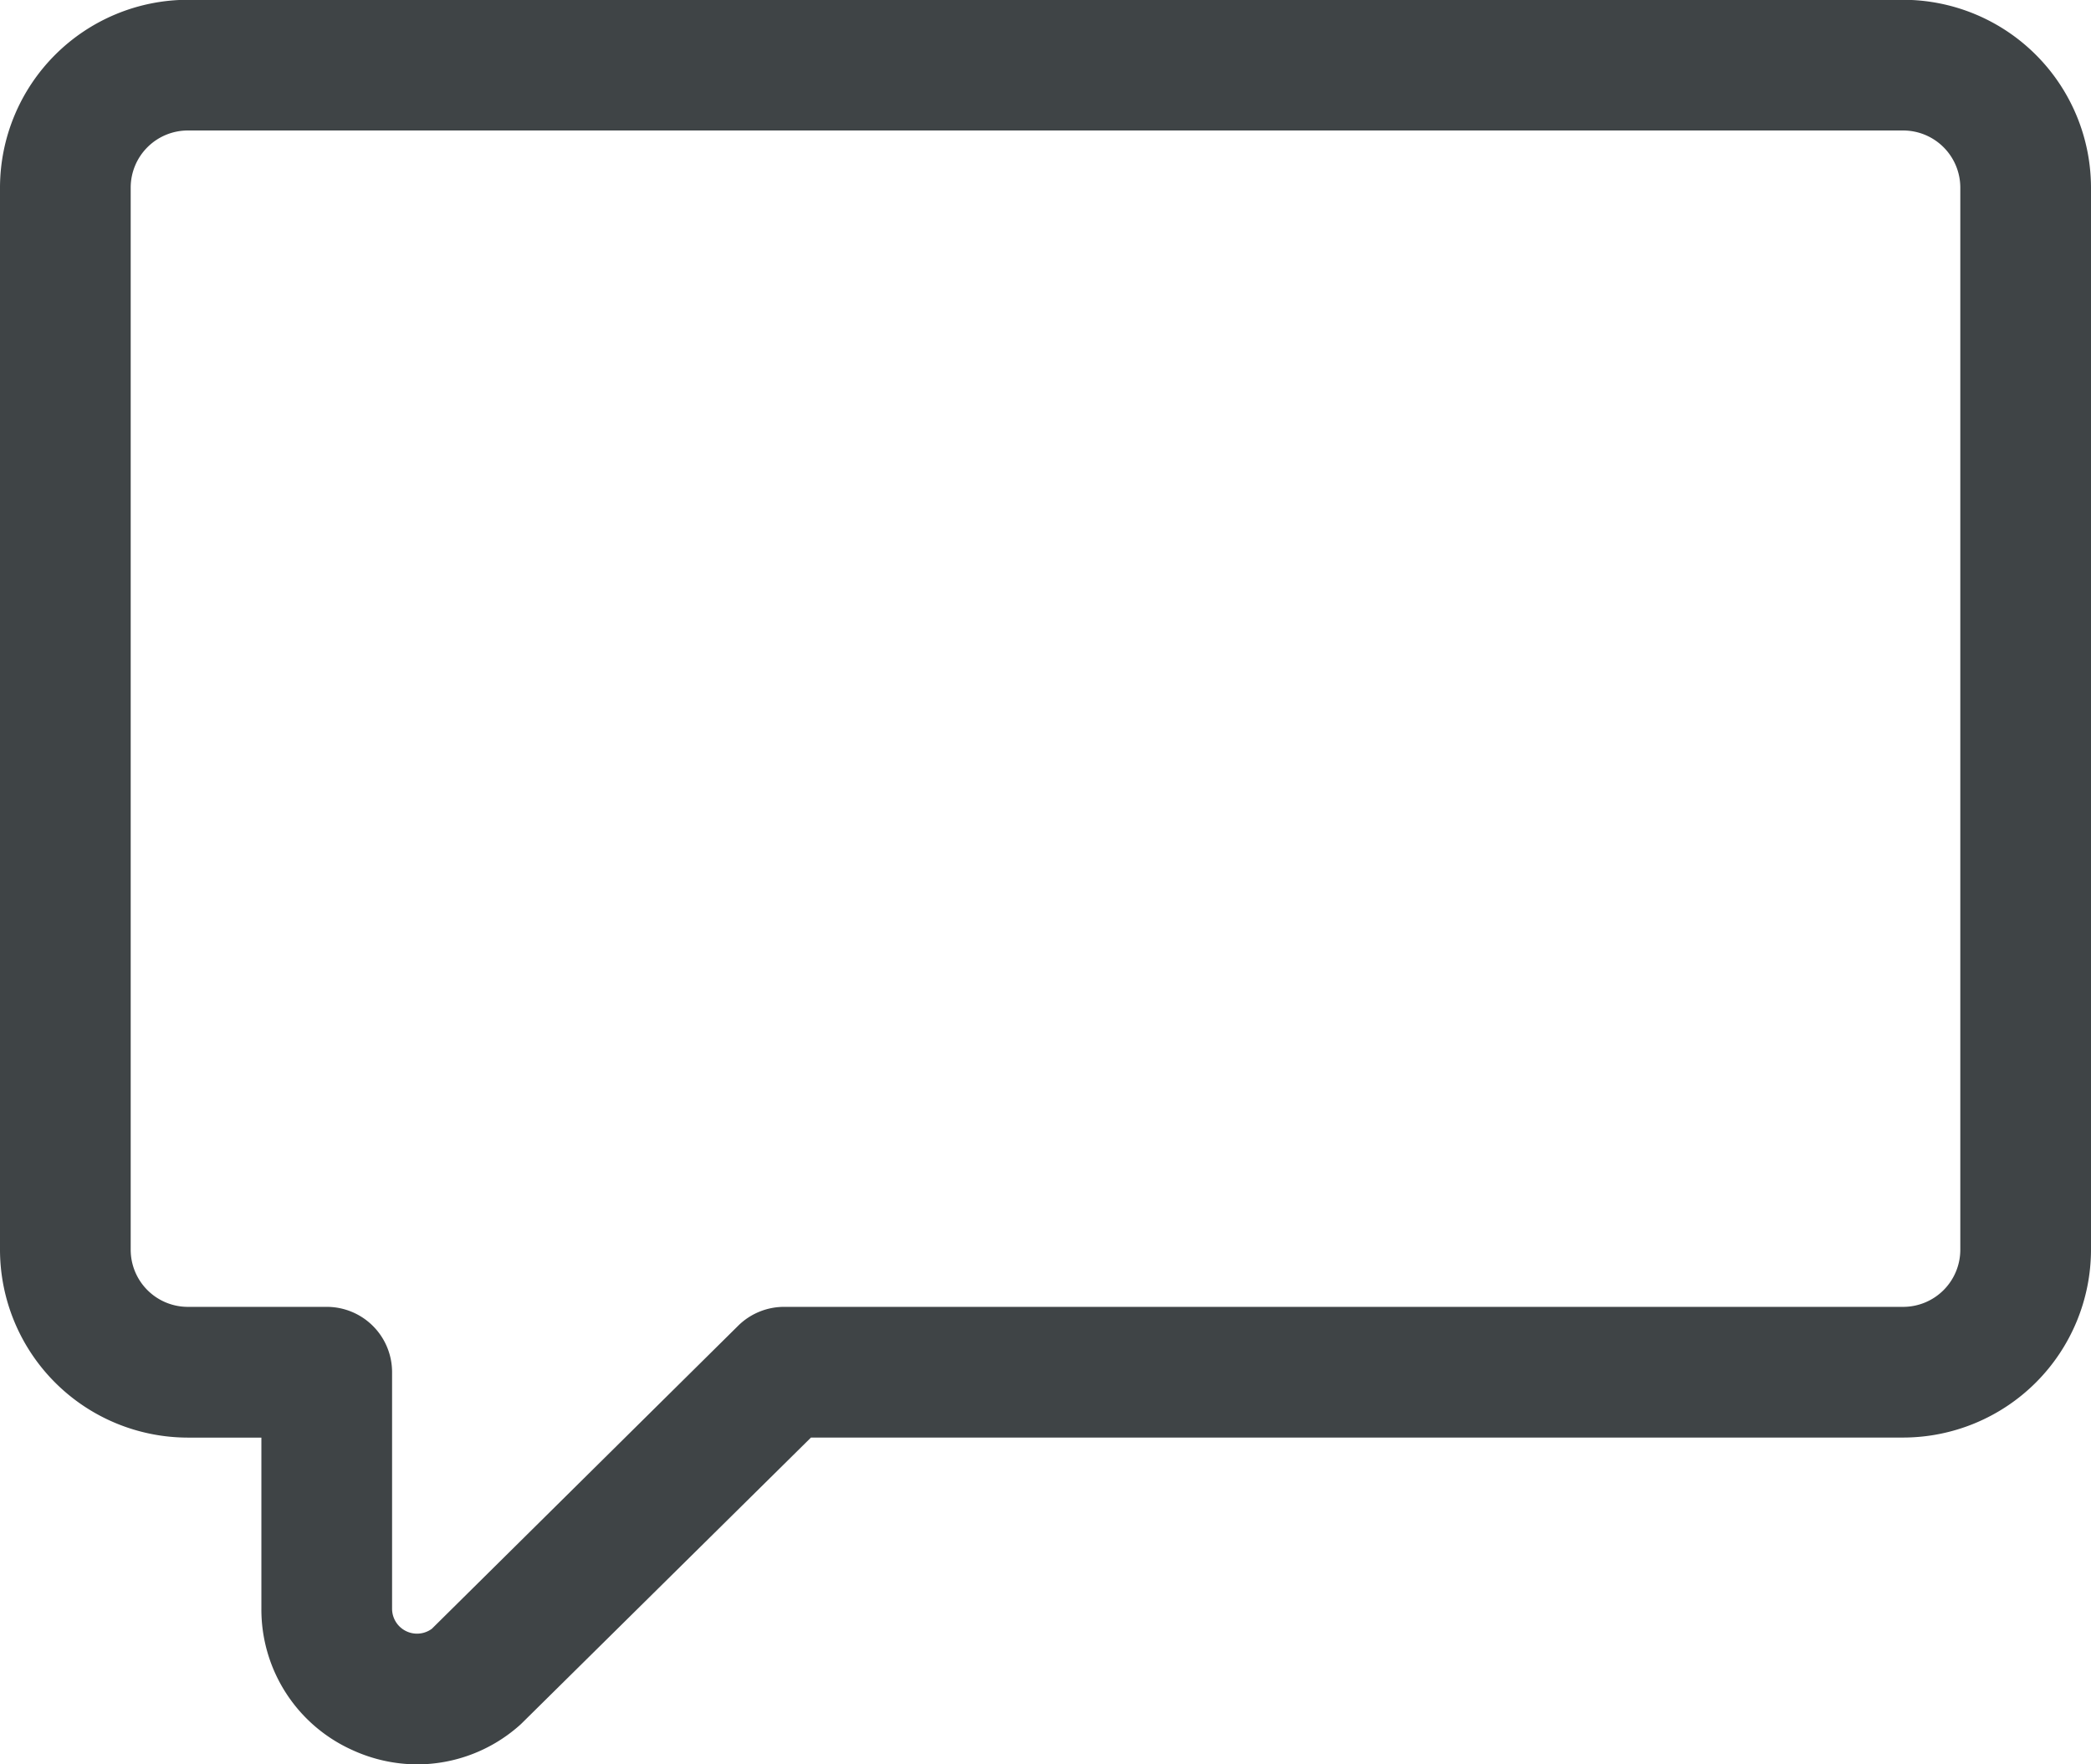 <svg xmlns="http://www.w3.org/2000/svg" width="40.238" height="33.952" viewBox="0 0 40.238 33.952">
  <path id="Path_47" data-name="Path 47" d="M8.033,73.941a3.01,3.01,0,0,1-1.26-.279,2.964,2.964,0,0,1-1.743-2.72V67.653H3.615A3.619,3.619,0,0,1,0,64.037V43.6a3.619,3.619,0,0,1,3.615-3.615H36.623A3.619,3.619,0,0,1,40.238,43.6V64.037a3.619,3.619,0,0,1-3.615,3.615H15.606l-5.567,5.5q-.032.031-.066.06A2.972,2.972,0,0,1,8.033,73.941ZM3.615,42.5a1.1,1.1,0,0,0-1.1,1.1V64.037a1.1,1.1,0,0,0,1.1,1.1H6.287A1.257,1.257,0,0,1,7.545,66.4v4.547a.48.48,0,0,0,.766.384L14.205,65.5a1.257,1.257,0,0,1,.884-.363H36.623a1.1,1.1,0,0,0,1.1-1.1V43.6a1.1,1.1,0,0,0-1.1-1.1H3.615Z" transform="translate(0 -39.989)" fill="#3f4446"/>
</svg>

